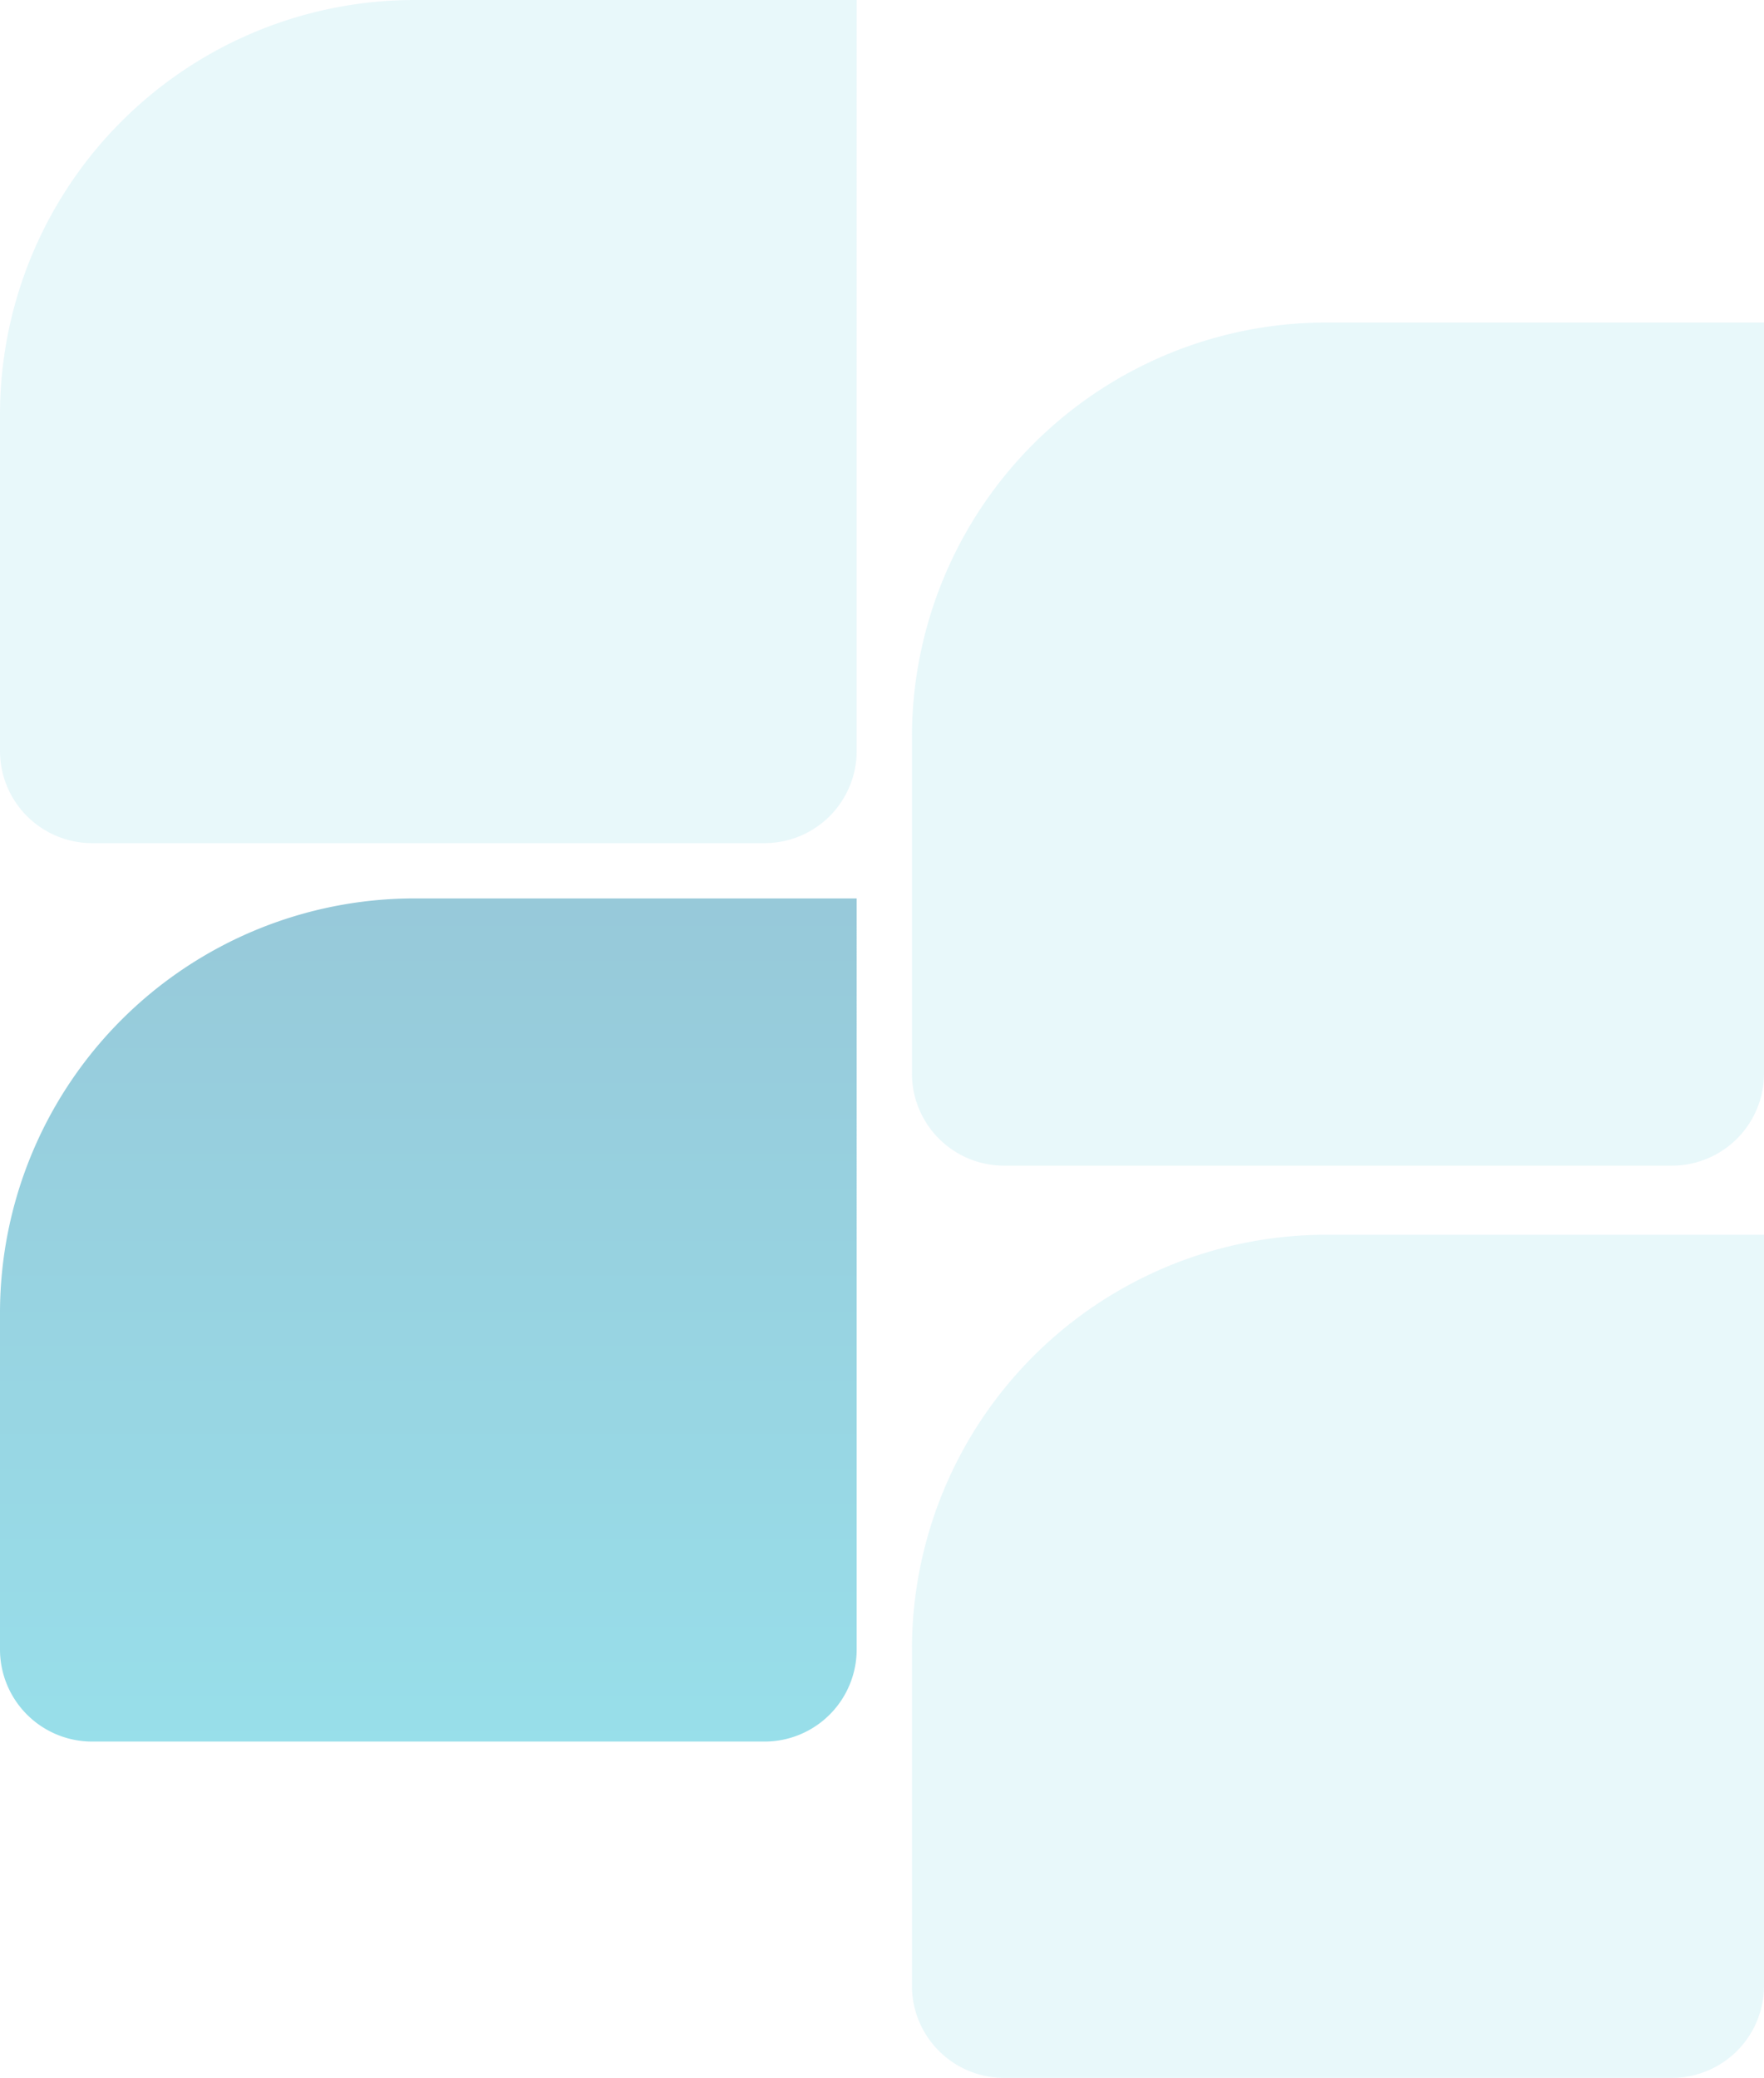 <svg xmlns="http://www.w3.org/2000/svg" xmlns:xlink="http://www.w3.org/1999/xlink" width="383" height="451" viewBox="0 0 383 451">
  <defs>
    <linearGradient id="linear-gradient" x1="0.5" x2="0.5" y2="1" gradientUnits="objectBoundingBox">
      <stop offset="0" stop-color="#1887ab"/>
      <stop offset="1" stop-color="#1bb7d0"/>
    </linearGradient>
  </defs>
  <g id="Group_8025" data-name="Group 8025" transform="translate(-0.216)" opacity="0.451">
    <path id="Rectangle_5857" data-name="Rectangle 5857" d="M90,0h96a0,0,0,0,1,0,0V163a20,20,0,0,1-20,20H20A20,20,0,0,1,0,163V90A90,90,0,0,1,90,0Z" transform="translate(0.216 195)" fill="url(#linear-gradient)"/>
    <path id="Rectangle_5859" data-name="Rectangle 5859" d="M90,0h96a0,0,0,0,1,0,0V163a20,20,0,0,1-20,20H20A20,20,0,0,1,0,163V90A90,90,0,0,1,90,0Z" transform="translate(0.216)" fill="#cdeff5"/>
    <path id="Rectangle_5860" data-name="Rectangle 5860" d="M90,0h95a0,0,0,0,1,0,0V163a20,20,0,0,1-20,20H20A20,20,0,0,1,0,163V90A90,90,0,0,1,90,0Z" transform="translate(198.216 70)" fill="#cdeff5"/>
    <path id="Rectangle_5861" data-name="Rectangle 5861" d="M90,0h95a0,0,0,0,1,0,0V163a20,20,0,0,1-20,20H20A20,20,0,0,1,0,163V90A90,90,0,0,1,90,0Z" transform="translate(198.216 268)" fill="#cdeff5"/>
  </g>
</svg>
